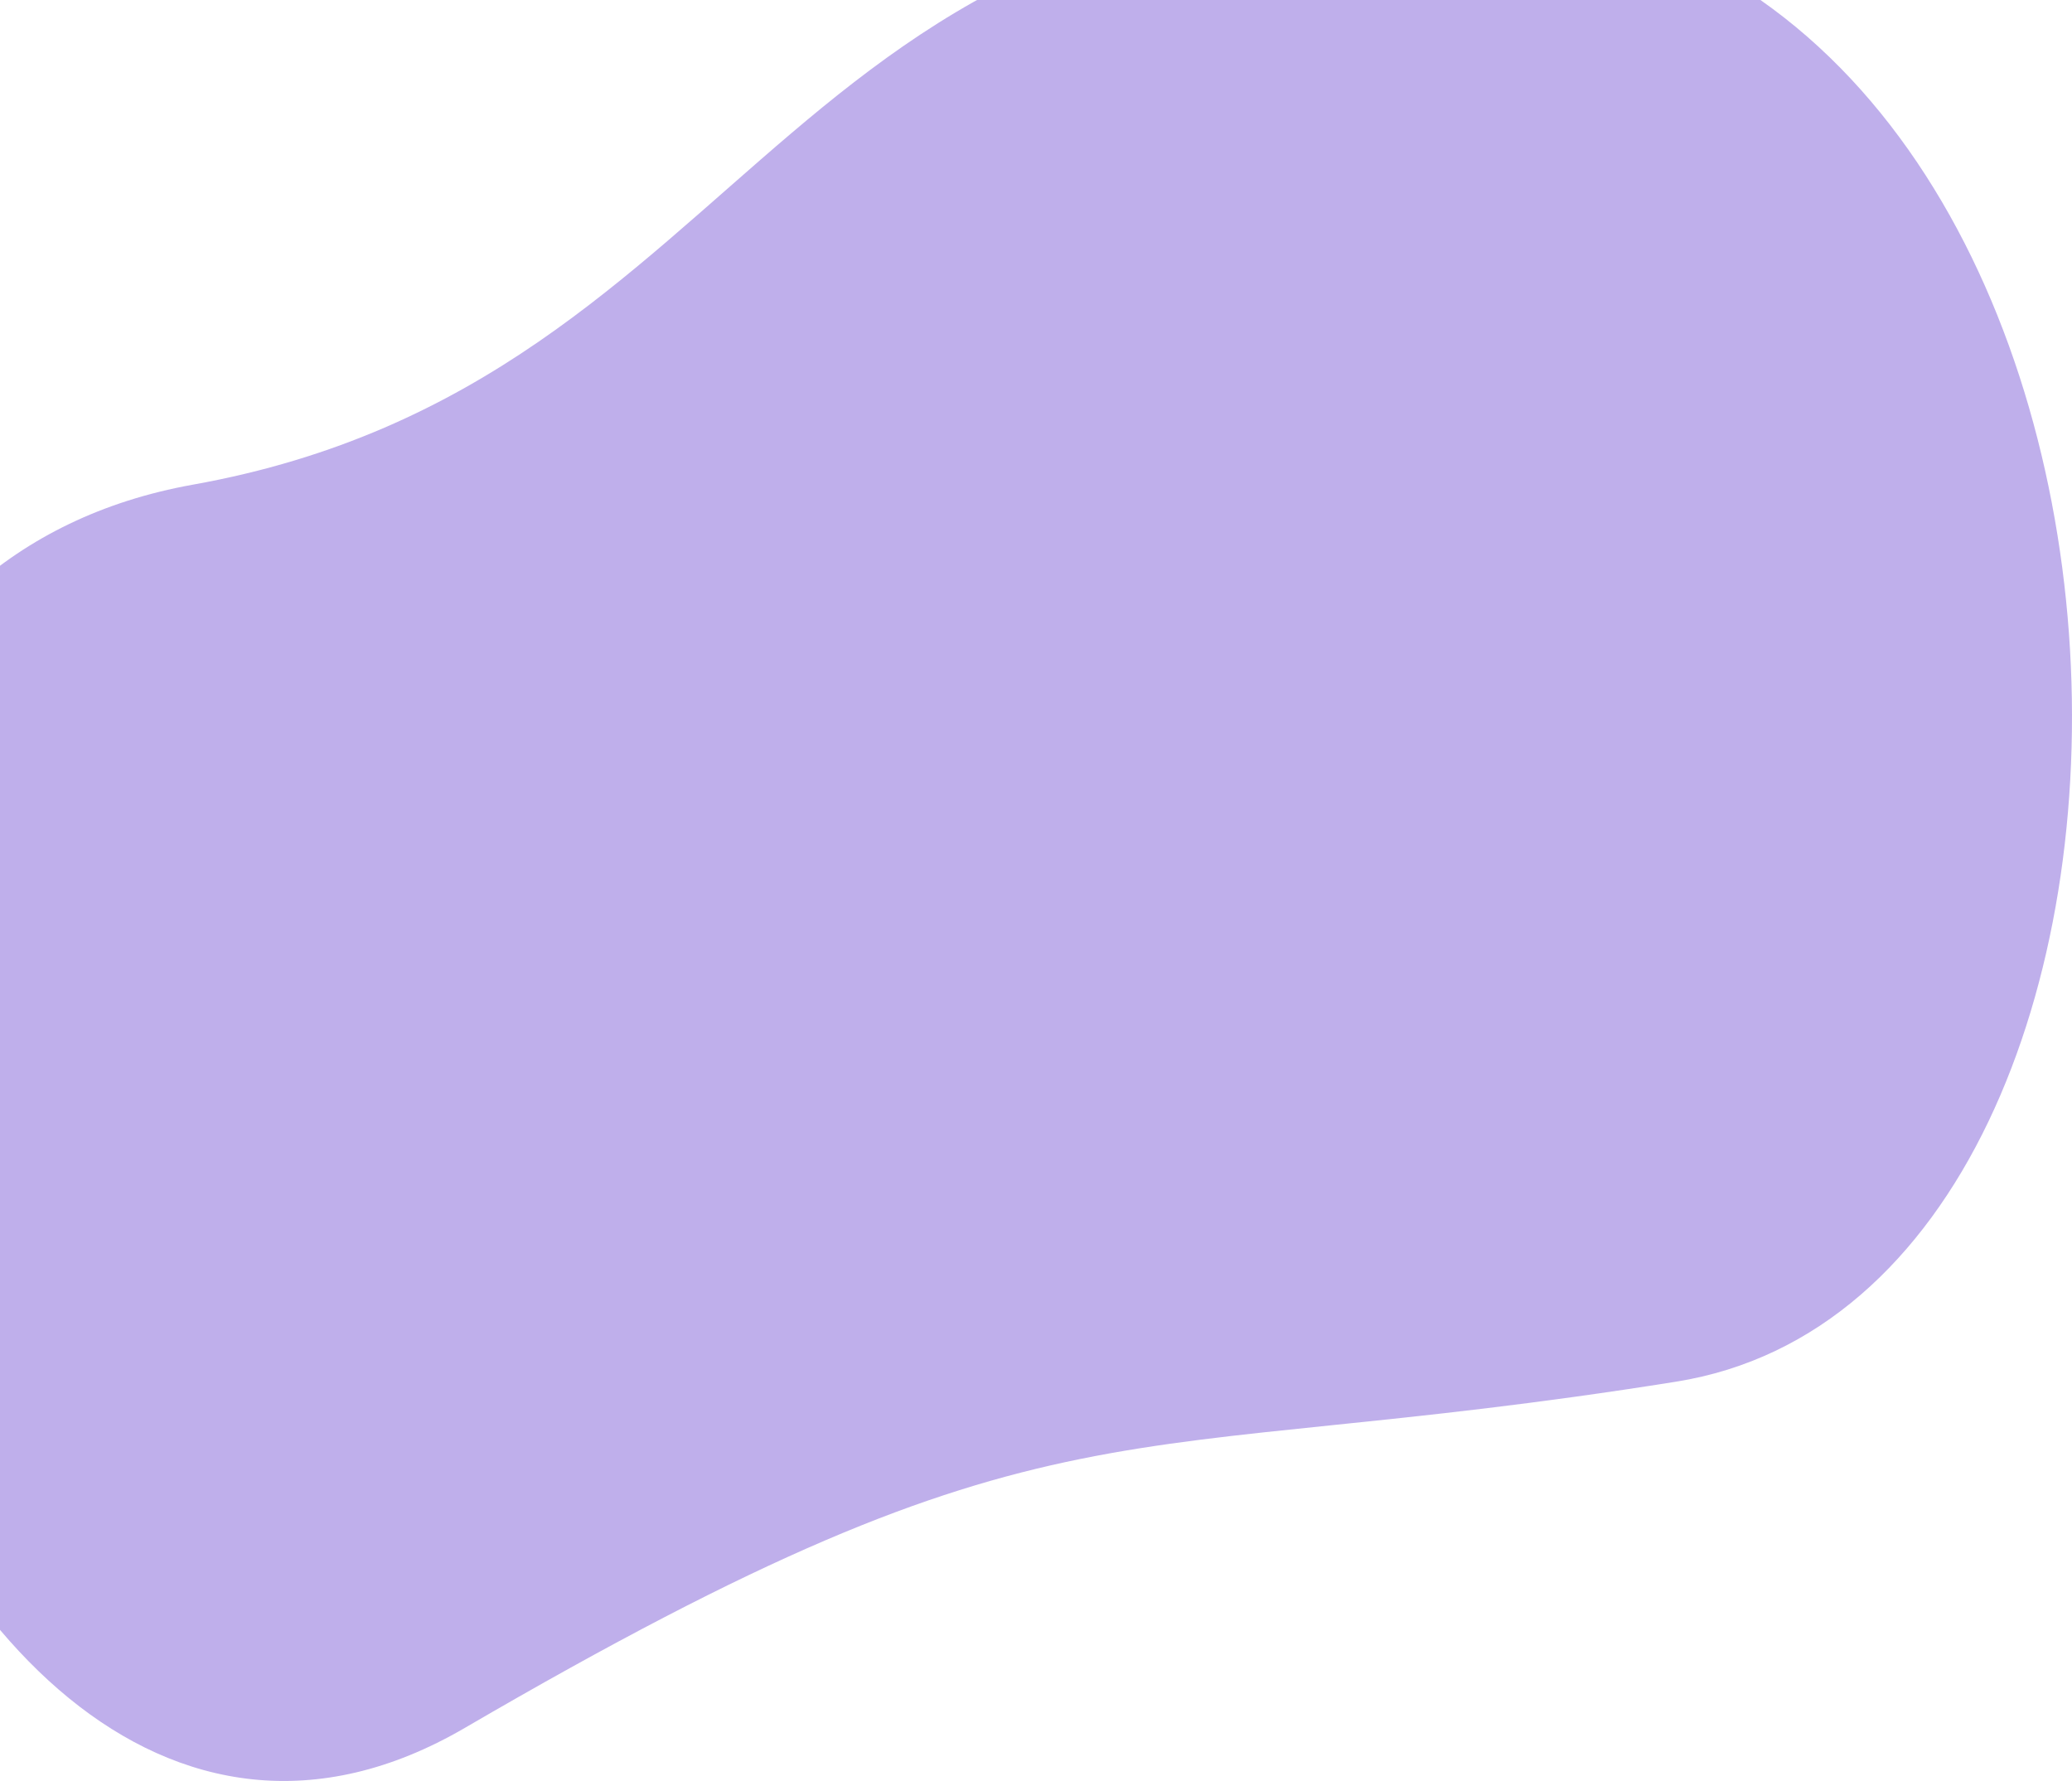 <svg width="292" height="251" viewBox="0 0 292 251" fill="none" xmlns="http://www.w3.org/2000/svg">
<path d="M236.214 194.724C156.337 207.483 149.223 194.724 65.492 243.529C-18.238 292.334 -75.7 86.748 27.184 68.305C108.178 53.787 109.797 -22.053 211.063 -13.299C312.328 -4.545 316.09 181.964 236.214 194.724Z" fill="#BFAFEB"/>
</svg>

